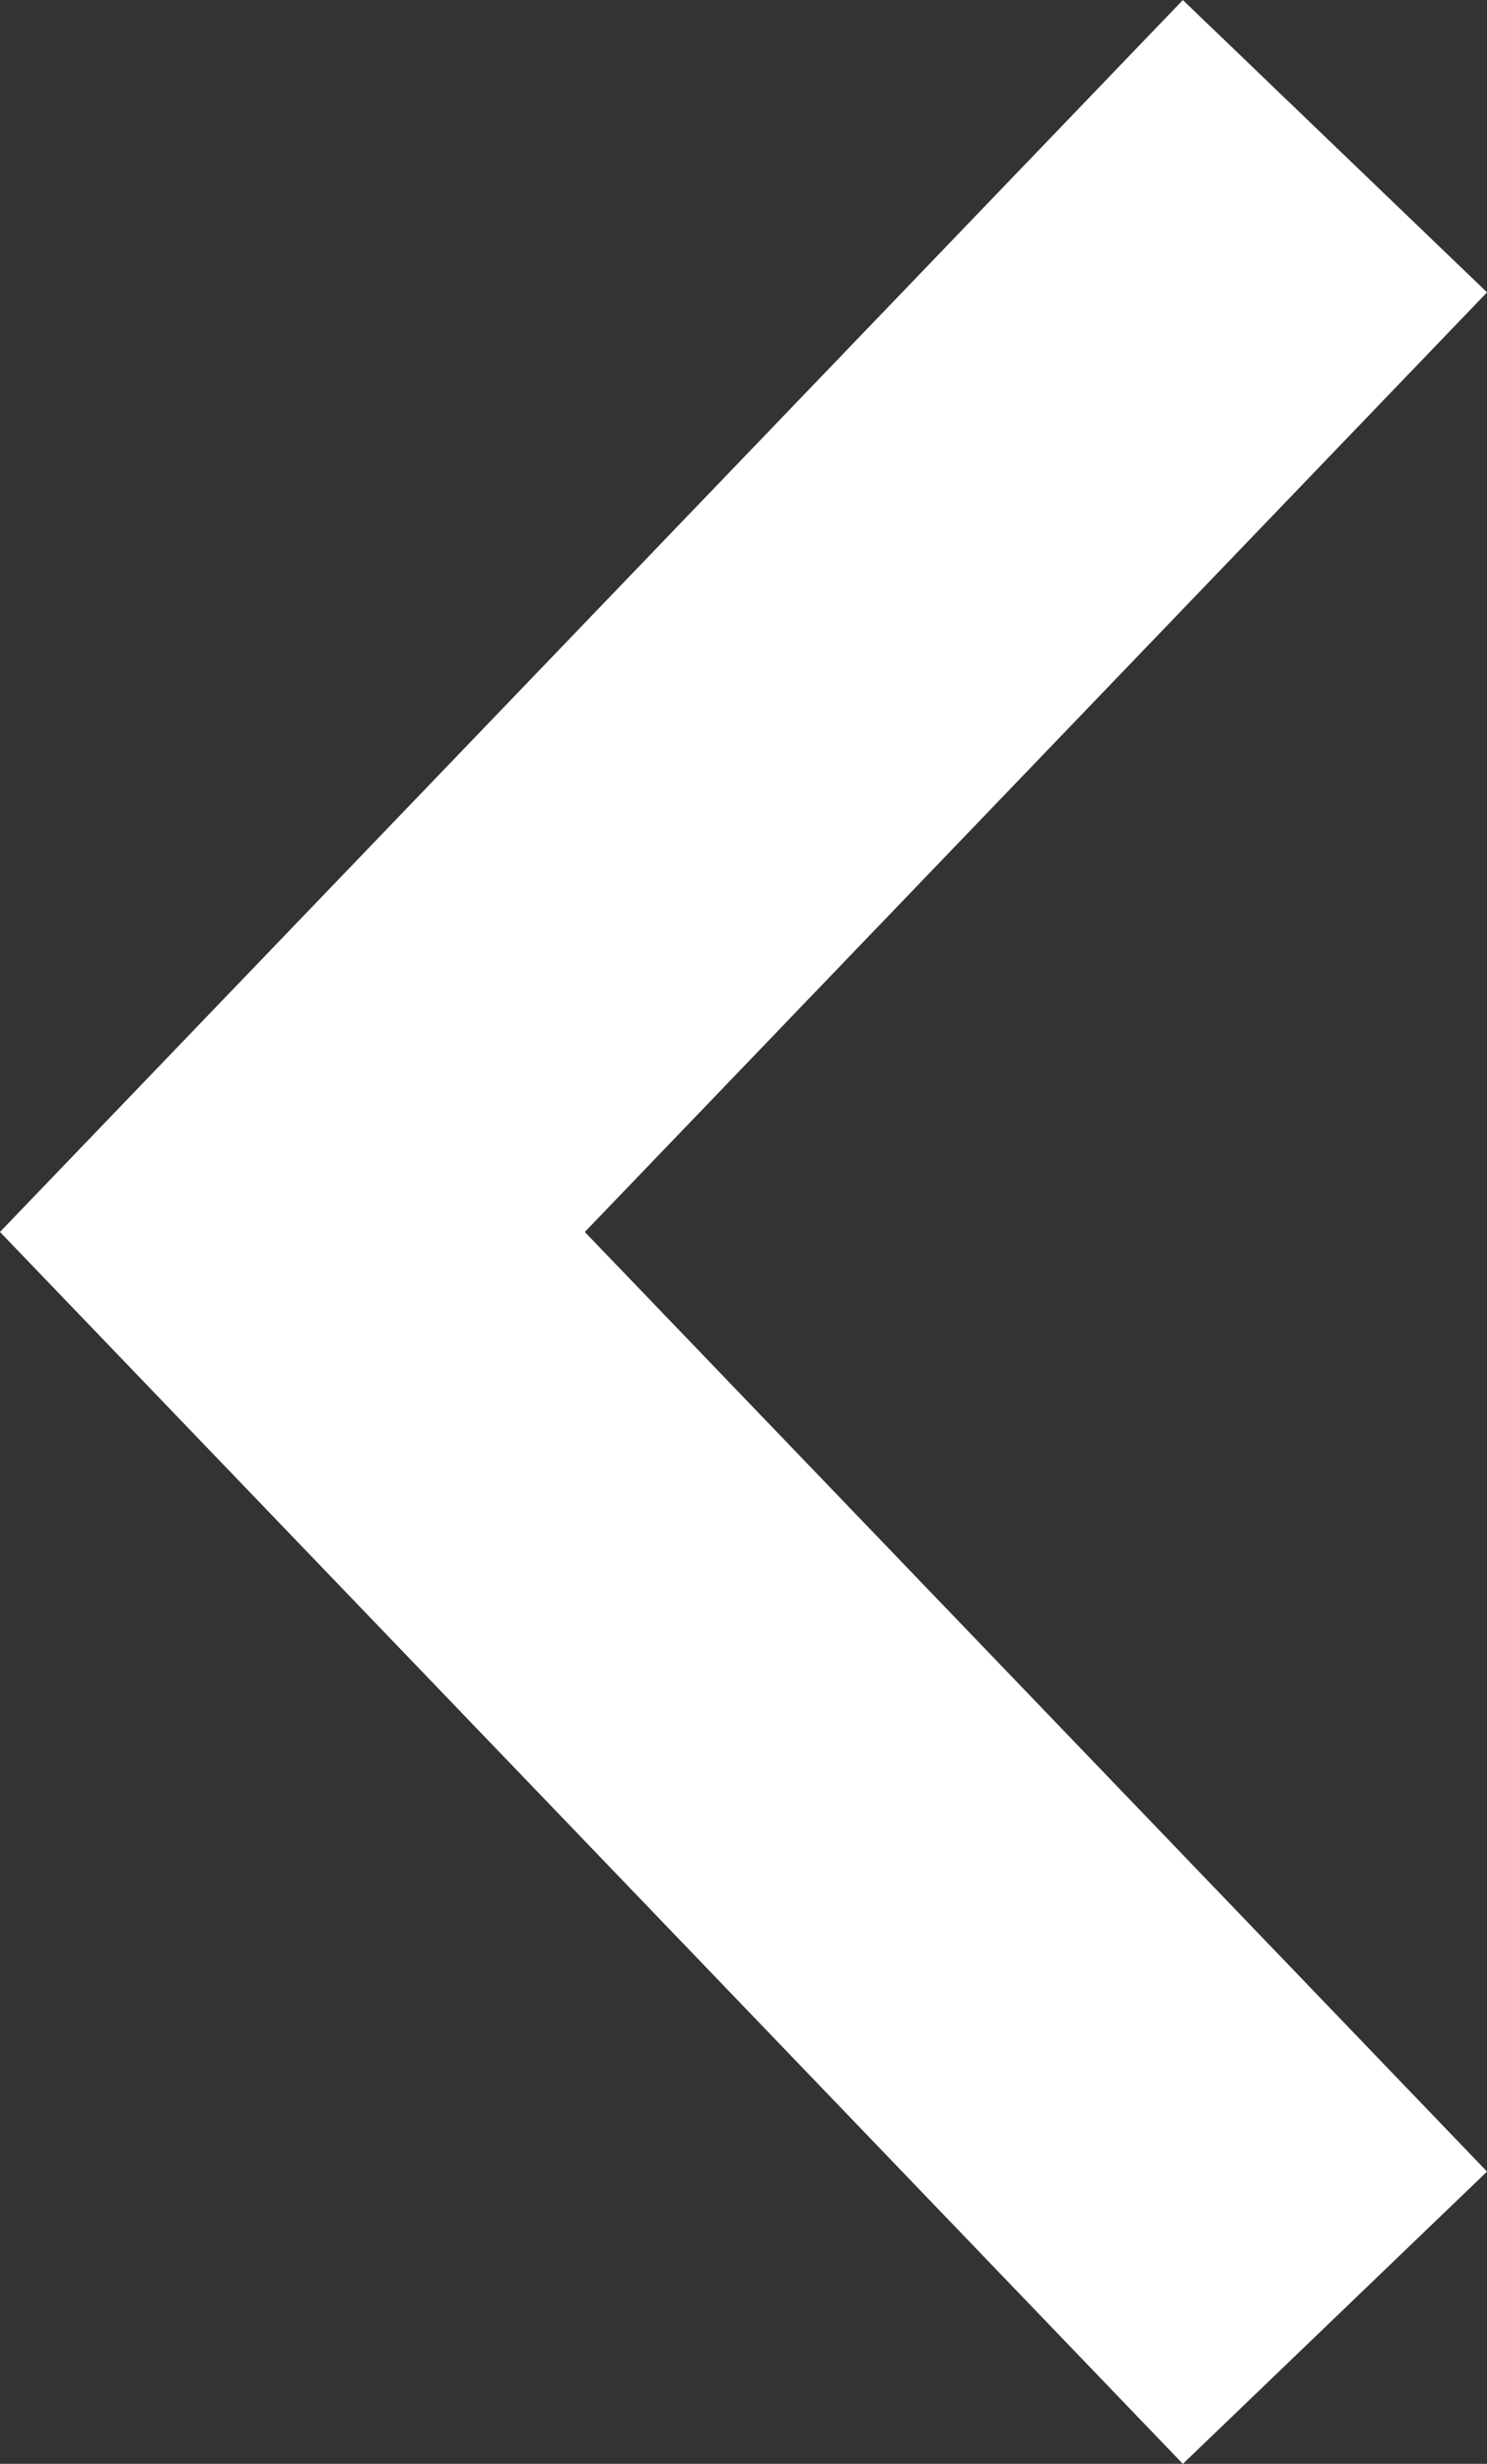 <svg xmlns="http://www.w3.org/2000/svg" width="14.102" height="23.357" viewBox="0 0 14.102 23.357">
  <rect x="0" y="0" width="14.102" height="23.357" fill="#333333" stroke="none"/>
  <path id="Path_10199" data-name="Path 10199" d="M4787.961,4105.189l9.887,10.293-9.887,10.293" transform="translate(4800.621 4127.161) rotate(180)" fill="none" stroke="#fff" stroke-width="4"/>
</svg>
